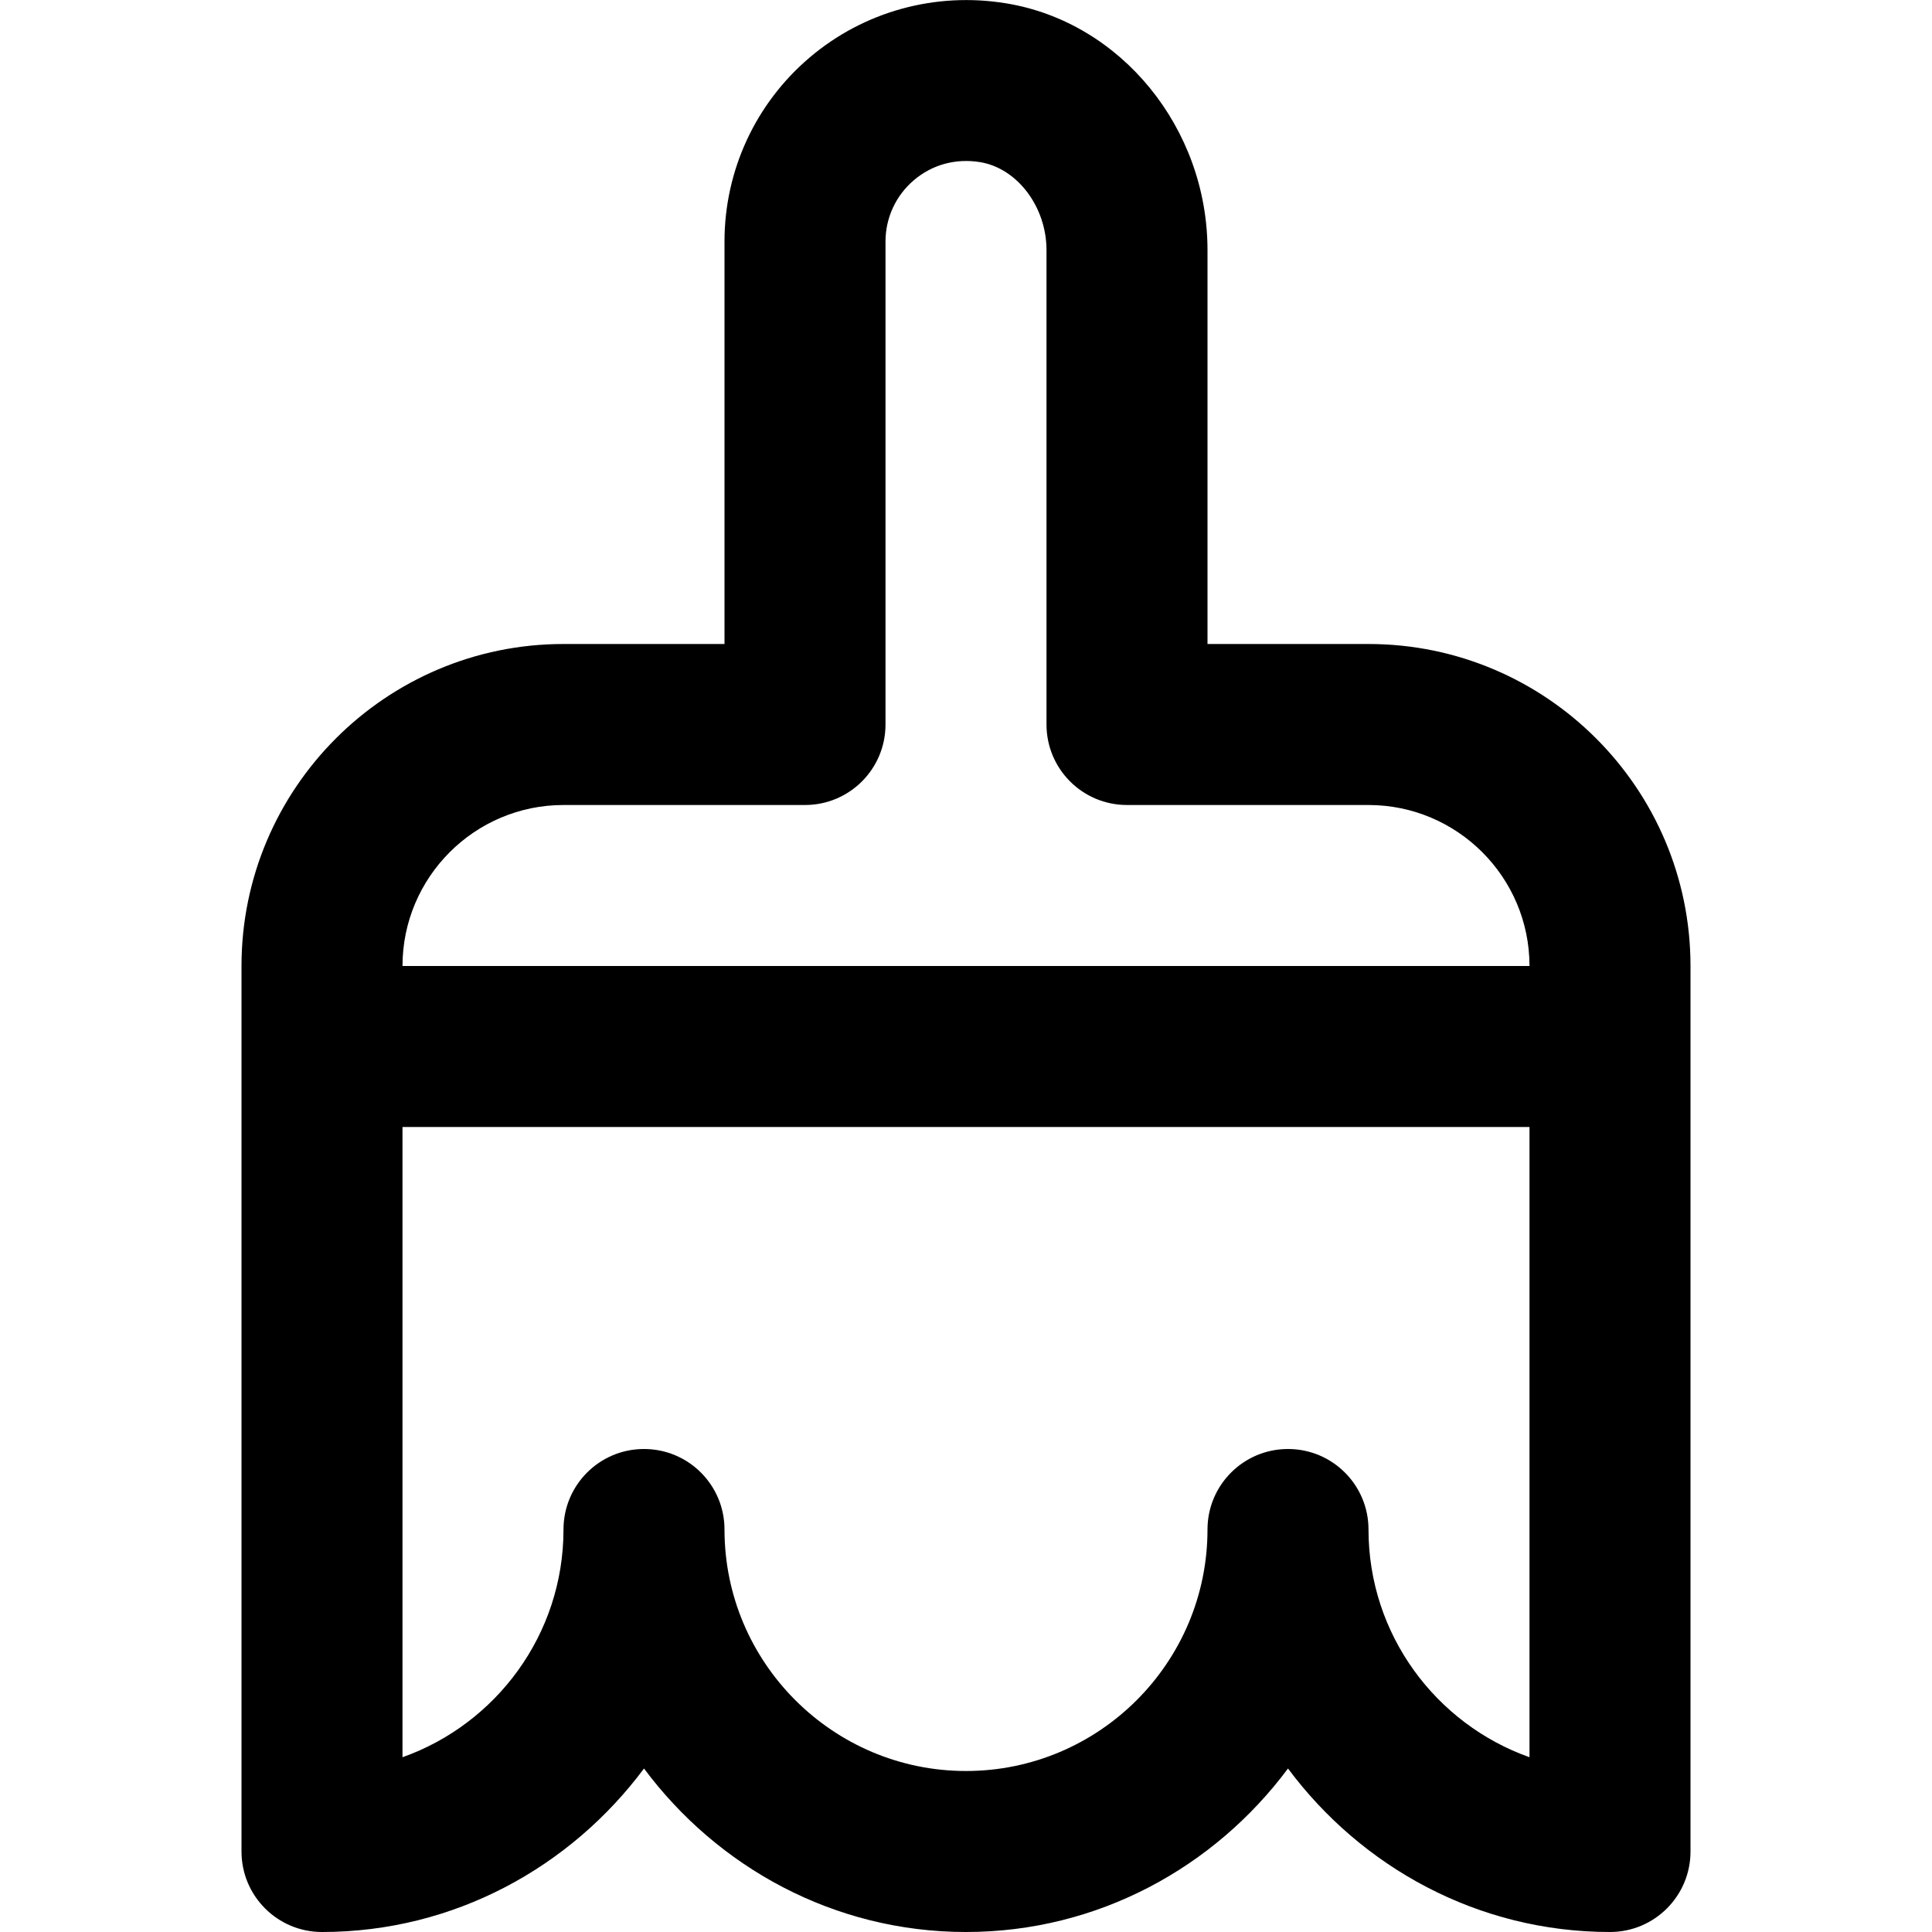 <?xml version="1.0" encoding="utf-8"?>
<!-- Generator: Adobe Illustrator 19.2.1, SVG Export Plug-In . SVG Version: 6.00 Build 0)  -->
<!DOCTYPE svg PUBLIC "-//W3C//DTD SVG 1.1//EN" "http://www.w3.org/Graphics/SVG/1.1/DTD/svg11.dtd">
<svg version="1.1" id="Layer_1" xmlns="http://www.w3.org/2000/svg" xmlns:xlink="http://www.w3.org/1999/xlink" x="0px" y="0px"
	 width="24px" height="24px" viewBox="0 0 24 24" enable-background="new 0 0 24 24" xml:space="preserve">
<path d="M12.496,0.041c-0.88-0.144-1.768,0.103-2.439,0.674C9.385,1.286,9,2.119,9,3v5H7c-2.206,0-4,1.794-4,4v11
	c0,0.552,0.447,1,1,1c1.641,0,3.088-0.806,4-2.031C8.912,23.194,10.359,24,12,24s3.088-0.806,4-2.031C16.912,23.194,18.359,24,20,24
	c0.553,0,1-0.448,1-1V12c0-2.206-1.794-4-4-4h-2V3.107C15,1.591,13.924,0.273,12.496,0.041z M17,19c0-0.552-0.447-1-1-1
	s-1,0.448-1,1c0,1.654-1.346,3-3,3s-3-1.346-3-3c0-0.552-0.447-1-1-1s-1,0.448-1,1c0,1.304-0.836,2.416-2,2.829V14h14v7.829
	C17.836,21.416,17,20.304,17,19z M17,10c1.103,0,2,0.897,2,2H5c0-1.103,0.897-2,2-2h3c0.553,0,1-0.448,1-1V3
	c0-0.294,0.129-0.572,0.353-0.762c0.228-0.194,0.52-0.273,0.822-0.224C12.638,2.09,13,2.57,13,3.107V9c0,0.552,0.447,1,1,1H17z"/>
</svg>
